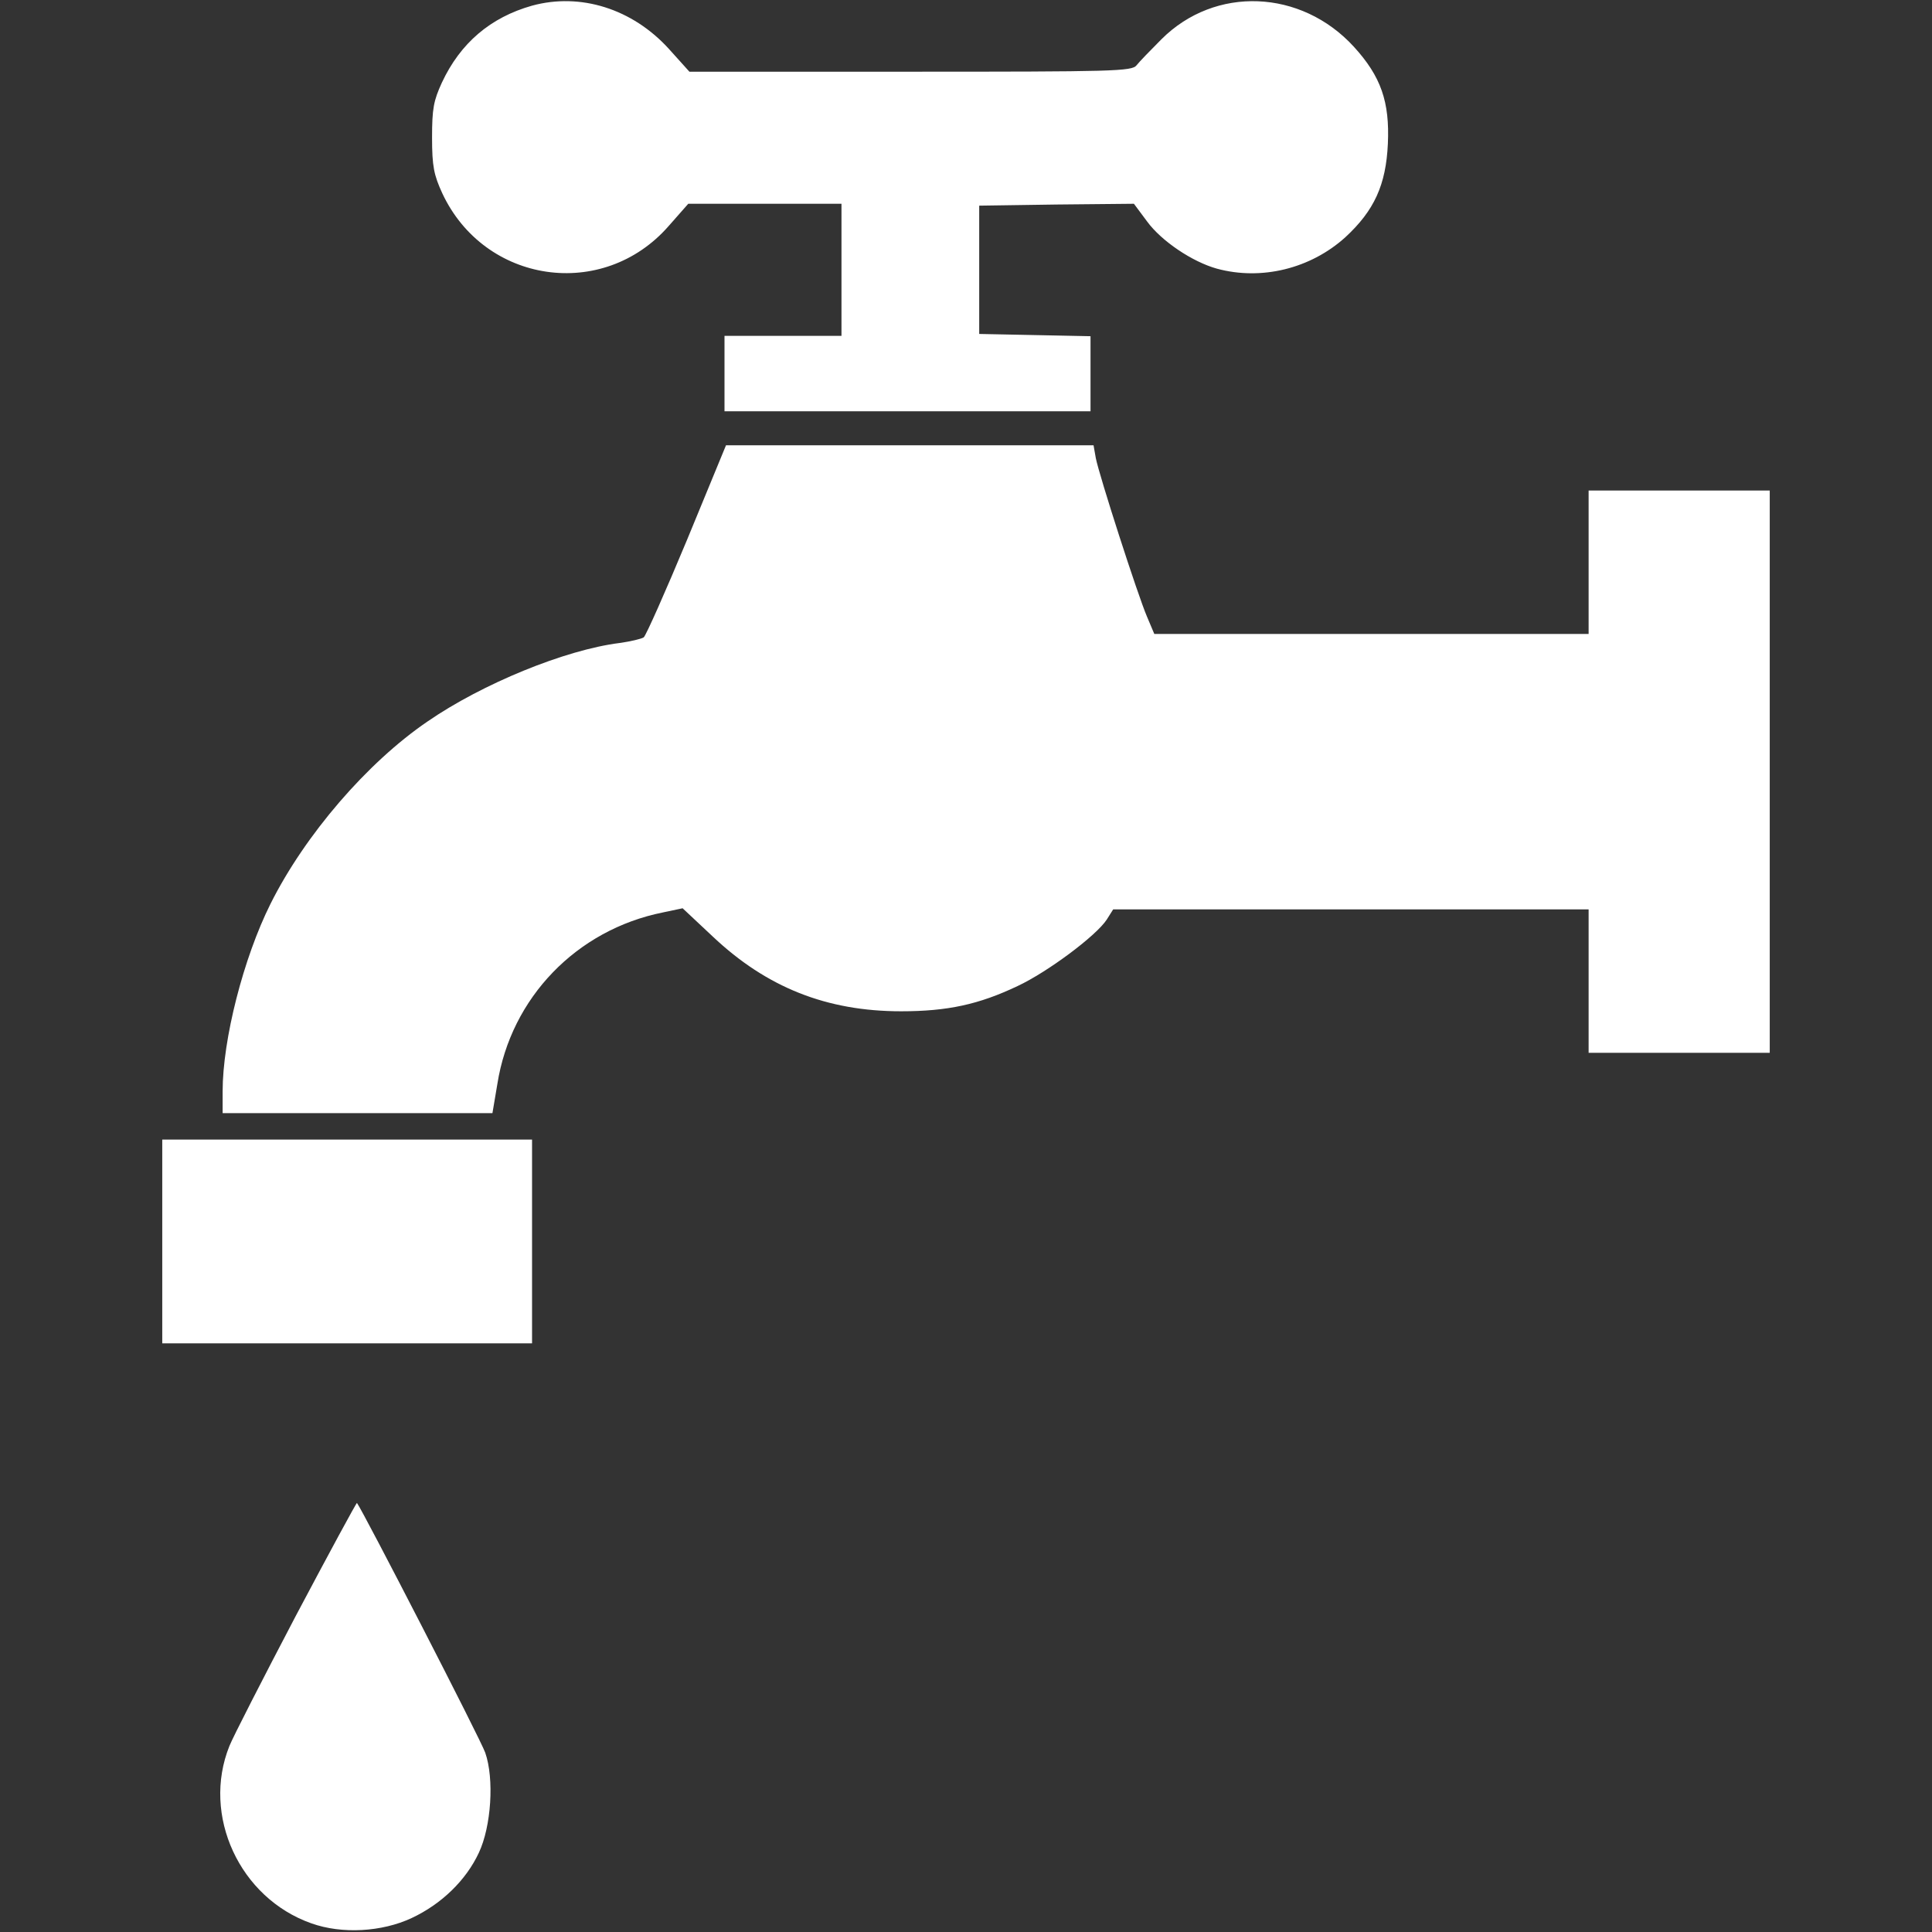 <?xml version="1.0" standalone="no"?>
<!DOCTYPE svg PUBLIC "-//W3C//DTD SVG 20010904//EN"
 "http://www.w3.org/TR/2001/REC-SVG-20010904/DTD/svg10.dtd">
<svg version="1.0" xmlns="http://www.w3.org/2000/svg"
 width="512pt" height="512pt" viewBox="0 0 512 512"
 preserveAspectRatio="xMidYMid meet">
<rect x="0" y="0" width="512" height="512" fill="#333333" stroke="none"/>
<g transform="translate(0,512) scale(0.1,-0.1)"
fill="#FFFFFF" stroke="none">
<path d="M1410 5105 c-110 -31 -190 -99 -239 -204 -22 -48 -26 -69 -26 -146 0
-76 5 -99 27 -147 112 -240 426 -286 600 -87 l52 59 203 0 203 0 0 -175 0
-175 -155 0 -155 0 0 -100 0 -100 485 0 485 0 0 100 0 99 -147 3 -148 3 0 170
0 170 205 3 205 2 35 -47 c38 -52 120 -107 185 -125 118 -32 248 0 340 83 77
71 108 139 113 248 5 111 -18 178 -90 257 -140 153 -368 162 -510 20 -29 -29
-59 -60 -66 -69 -12 -16 -61 -17 -599 -17 l-586 0 -54 60 c-97 107 -235 150
-363 115z"/>
<path d="M1821 3690 c-57 -137 -109 -254 -115 -259 -6 -4 -35 -11 -64 -15
-144 -18 -364 -108 -509 -208 -160 -109 -325 -301 -416 -483 -72 -144 -127
-360 -127 -497 l0 -58 358 0 357 0 13 77 c36 229 210 409 439 455 l52 11 80
-75 c143 -135 302 -198 499 -198 123 0 206 18 309 67 79 37 208 133 236 176
l17 27 630 0 630 0 0 -190 0 -190 240 0 240 0 0 745 0 745 -240 0 -240 0 0
-190 0 -190 -575 0 -576 0 -19 45 c-25 58 -127 375 -136 421 l-6 34 -487 0
-487 0 -103 -250z"/>
<path d="M430 1830 l0 -270 490 0 490 0 0 270 0 270 -490 0 -490 0 0 -270z"/>
<path d="M784 838 c-87 -166 -167 -322 -176 -345 -74 -184 27 -403 217 -470
81 -29 187 -23 266 14 79 37 144 100 178 173 33 70 41 196 17 265 -11 33 -323
639 -340 662 -1 2 -74 -133 -162 -299z"/>
</g>
</svg>
